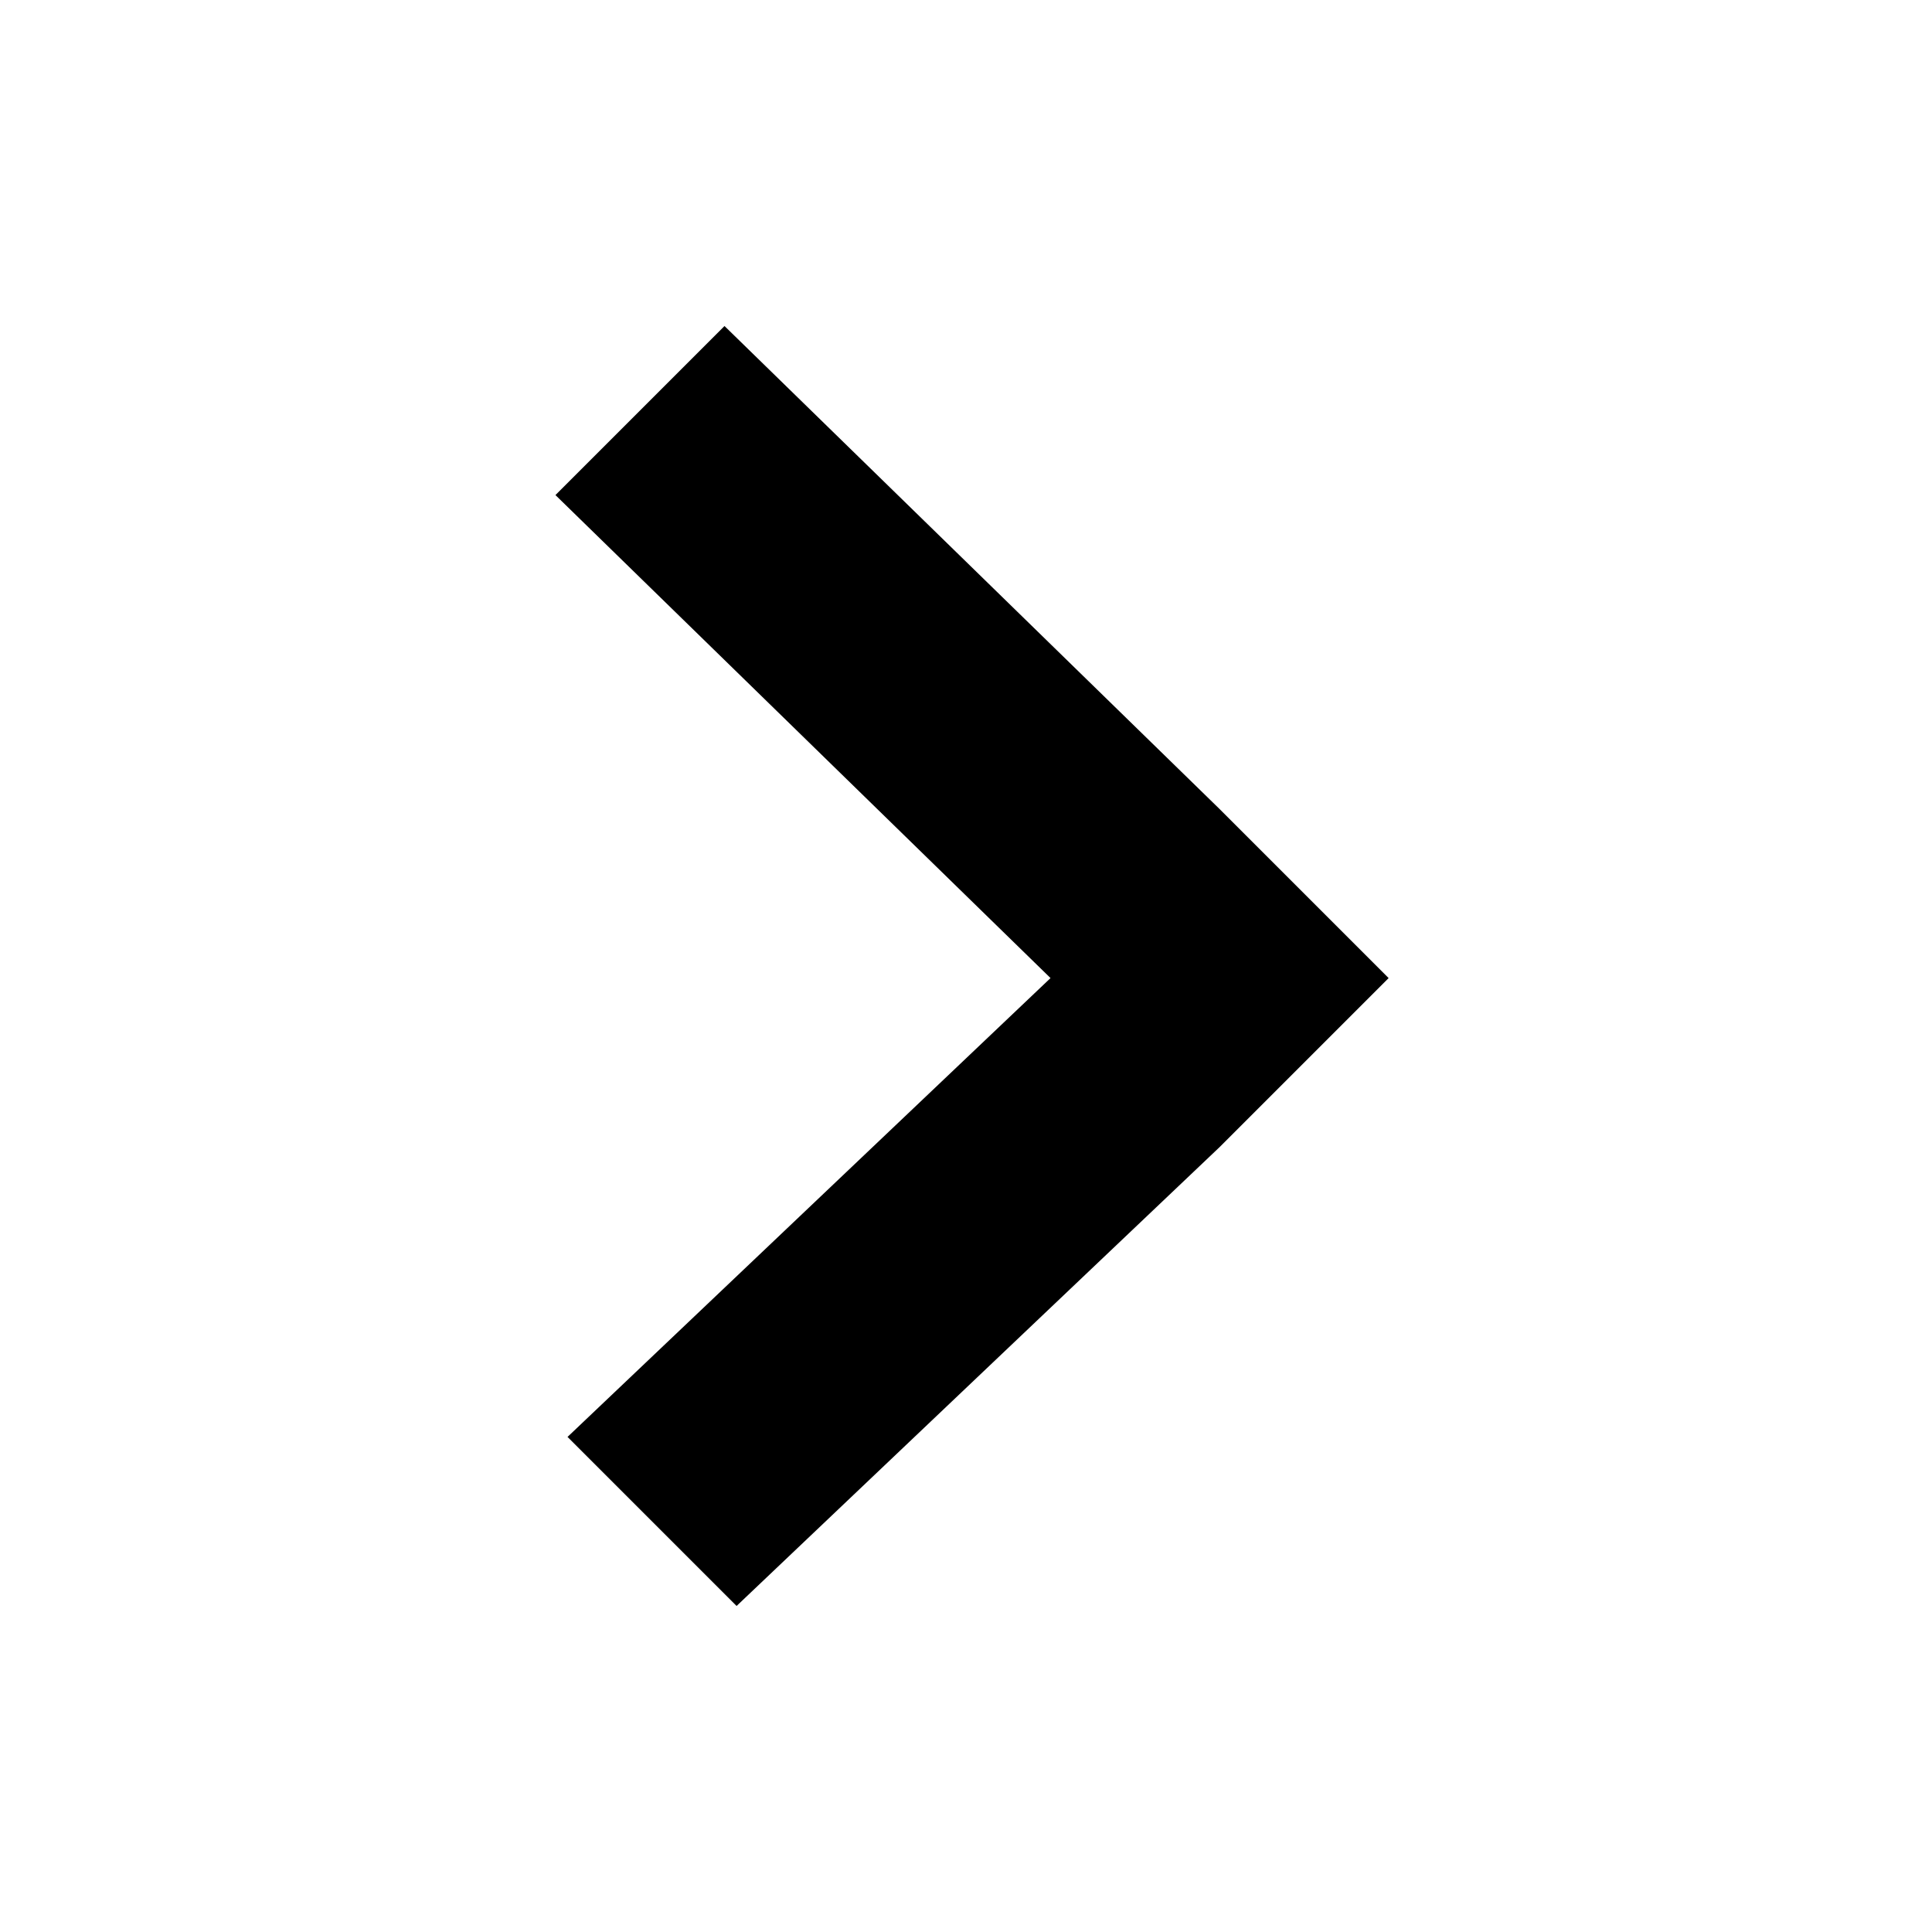 <svg id="seta" xmlns="http://www.w3.org/2000/svg" viewBox="0 0 16 16">
  <path style="fill:currentColor" d="M11.5,8.1L11.5,8.1l-0.7,0.7l-0.7,0.7l0,0l-4,3.8l-1.4-1.4l4-3.8l-4.1-4l1.4-1.4l4.1,4l0,0l0.7,0.7L11.5,8.1L11.5,8.1z"/>
</svg>